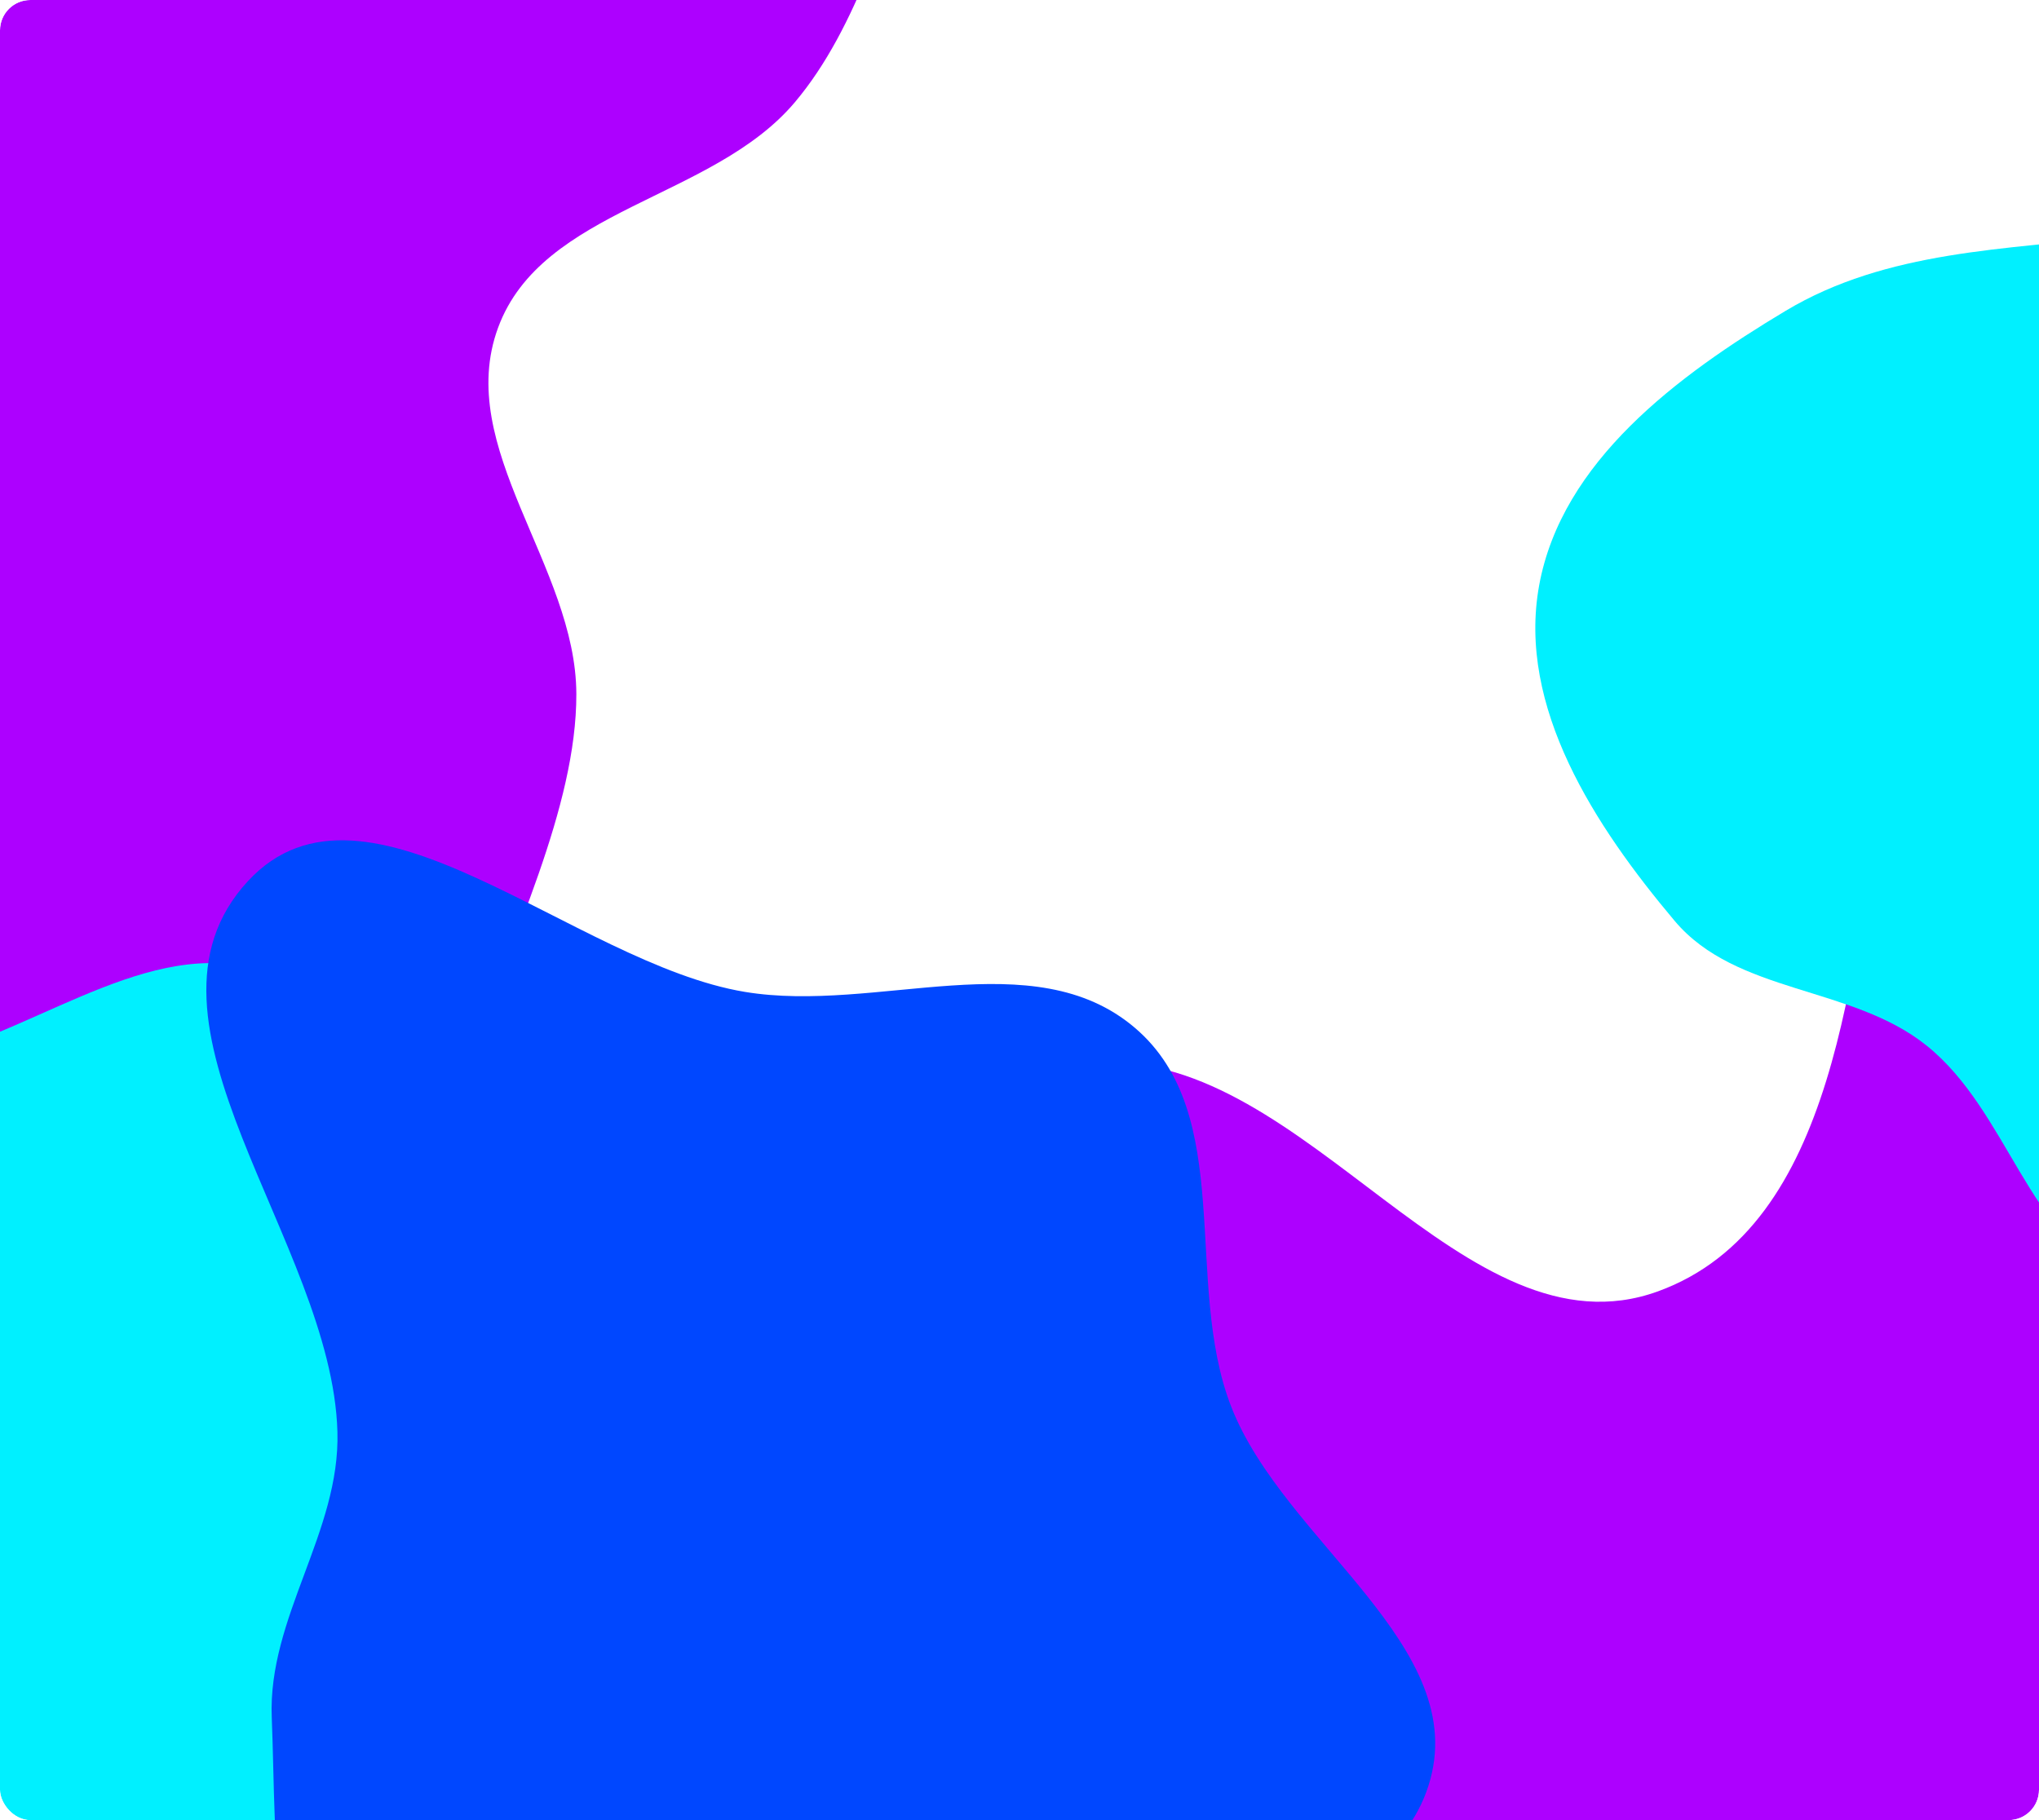 <svg width="672" height="600" viewBox="0 0 672 600" fill="none" xmlns="http://www.w3.org/2000/svg">
<g clip-path="url(#clip0_54_271)">
<rect width="672" height="600" rx="10" fill="white"/>
<g filter="url(#filter0_f_54_271)">
<path fill-rule="evenodd" clip-rule="evenodd" d="M22.959 -127.795C80.389 -141.163 130.457 -90.403 183.937 -65.517C253.522 -33.138 366.745 -35.769 382.512 39.513C398.91 117.808 275.03 154.835 245.667 229.223C219.542 295.409 287.307 401.093 225.775 436.585C161.34 473.75 97.278 359.204 22.959 357.68C-48.482 356.215 -108.712 457.697 -173.917 428.388C-235.306 400.794 -218.033 306.059 -236.313 241.137C-253.654 179.551 -310.817 113.499 -278.043 58.589C-243.677 1.01 -148.495 33.864 -91.557 -1.393C-42.044 -32.052 -33.726 -114.601 22.959 -127.795Z" fill="#AD00FF"/>
</g>
<g filter="url(#filter1_f_54_271)">
<path fill-rule="evenodd" clip-rule="evenodd" d="M672.289 110.27C731.257 96.507 782.666 148.77 837.578 174.392C909.027 207.731 1025.28 205.022 1041.47 282.533C1058.31 363.148 931.111 401.271 900.962 477.862C874.136 546.008 943.717 654.823 880.537 691.365C814.376 729.631 748.598 611.692 672.289 610.123C598.934 608.615 537.09 713.103 470.139 682.925C407.106 654.514 424.841 556.973 406.071 490.129C388.266 426.719 329.572 358.711 363.223 302.175C398.511 242.89 496.241 276.717 554.705 240.416C605.544 208.849 614.085 123.855 672.289 110.27Z" fill="#AD00FF"/>
</g>
<g filter="url(#filter2_f_54_271)">
<path fill-rule="evenodd" clip-rule="evenodd" d="M362.761 -127.639C421.043 -143.511 468.744 -75.653 513.198 -34.713C552.779 1.739 585.007 43.732 603.674 94.23C623.012 146.546 630.366 201.608 620.87 256.576C610.12 318.805 605.701 404.149 546.412 425.697C482.669 448.863 430.483 346.874 362.761 350.38C287.831 354.26 226.167 488.641 164.772 445.457C103.871 402.619 190.083 303.347 189.948 228.826C189.872 186.607 149.547 147.597 164.164 107.996C178.705 68.599 234.915 65.801 261.969 33.702C303.853 -15.994 300.093 -110.573 362.761 -127.639Z" fill="white"/>
</g>
<g filter="url(#filter3_f_54_271)">
<path fill-rule="evenodd" clip-rule="evenodd" d="M-23.659 348.344C14.944 338.516 52.593 306.733 89.713 321.186C126.753 335.608 123.645 392.794 154.586 417.746C206.255 459.411 317.184 445.031 325.022 510.942C332.399 572.964 232.202 588.27 178.699 620.496C146.264 640.033 110.714 646.952 75.618 661.167C36.273 677.103 3.069 713.157 -39.151 708.731C-84.539 703.974 -121.642 671.374 -152.01 637.307C-185.258 600.009 -219.963 557.167 -218.786 507.215C-217.614 457.497 -184.542 412.59 -145.976 381.19C-112.417 353.866 -65.597 359.021 -23.659 348.344Z" fill="#00F0FF"/>
</g>
<g filter="url(#filter4_f_54_271)">
<path fill-rule="evenodd" clip-rule="evenodd" d="M699.721 77.707C744.658 72.336 800.227 41.212 832.097 73.344C865.51 107.032 822.001 166.075 833.118 212.202C842.752 252.172 891.79 276.588 890.99 317.694C890.119 362.519 868.15 411.718 828.82 433.239C789.985 454.489 739.988 440.749 699.721 422.354C668.291 407.996 661.897 366.327 634.963 344.68C610.283 324.846 572.314 327.79 551.921 303.57C525.678 272.403 499.965 233.096 507.256 193.009C514.695 152.111 552.841 123.822 588.5 102.46C621.899 82.451 661.063 82.328 699.721 77.707Z" fill="#00F0FF"/>
</g>
<g filter="url(#filter5_f_54_271)">
<path fill-rule="evenodd" clip-rule="evenodd" d="M245.5 326.976C289.018 334.183 340.499 310.234 374.05 338.838C407.532 367.383 389.837 422.557 405.714 463.565C423.108 508.493 485.482 542.792 470.775 588.667C456.085 634.487 387.736 630.072 345.134 652.528C310.749 670.651 283.898 701.324 245.5 707.408C202.622 714.201 152.068 717.34 119.909 688.212C88.04 659.346 91.289 609.1 89.562 566.165C88.234 533.171 112.144 504.985 111.207 471.977C109.425 409.16 39.013 336.565 81.738 290.433C120.672 248.394 188.936 317.61 245.5 326.976Z" fill="#0047FF"/>
</g>
</g>
<defs>
<filter id="filter0_f_54_271" x="-588" y="-430" width="1272" height="1174" filterUnits="userSpaceOnUse" color-interpolation-filters="sRGB">
<feFlood flood-opacity="0" result="BackgroundImageFix"/>
<feBlend mode="normal" in="SourceGraphic" in2="BackgroundImageFix" result="shape"/>
<feGaussianBlur stdDeviation="150" result="effect1_foregroundBlur_54_271"/>
</filter>
<filter id="filter1_f_54_271" x="53" y="-192" width="1290" height="1191" filterUnits="userSpaceOnUse" color-interpolation-filters="sRGB">
<feFlood flood-opacity="0" result="BackgroundImageFix"/>
<feBlend mode="normal" in="SourceGraphic" in2="BackgroundImageFix" result="shape"/>
<feGaussianBlur stdDeviation="150" result="effect1_foregroundBlur_54_271"/>
</filter>
<filter id="filter2_f_54_271" x="-157" y="-430" width="1082" height="1184" filterUnits="userSpaceOnUse" color-interpolation-filters="sRGB">
<feFlood flood-opacity="0" result="BackgroundImageFix"/>
<feBlend mode="normal" in="SourceGraphic" in2="BackgroundImageFix" result="shape"/>
<feGaussianBlur stdDeviation="150" result="effect1_foregroundBlur_54_271"/>
</filter>
<filter id="filter3_f_54_271" x="-518.815" y="17.478" width="1144.22" height="991.627" filterUnits="userSpaceOnUse" color-interpolation-filters="sRGB">
<feFlood flood-opacity="0" result="BackgroundImageFix"/>
<feBlend mode="normal" in="SourceGraphic" in2="BackgroundImageFix" result="shape"/>
<feGaussianBlur stdDeviation="150" result="effect1_foregroundBlur_54_271"/>
</filter>
<filter id="filter4_f_54_271" x="206" y="-241" width="985" height="985" filterUnits="userSpaceOnUse" color-interpolation-filters="sRGB">
<feFlood flood-opacity="0" result="BackgroundImageFix"/>
<feBlend mode="normal" in="SourceGraphic" in2="BackgroundImageFix" result="shape"/>
<feGaussianBlur stdDeviation="150" result="effect1_foregroundBlur_54_271"/>
</filter>
<filter id="filter5_f_54_271" x="-232" y="-23" width="1005" height="1035" filterUnits="userSpaceOnUse" color-interpolation-filters="sRGB">
<feFlood flood-opacity="0" result="BackgroundImageFix"/>
<feBlend mode="normal" in="SourceGraphic" in2="BackgroundImageFix" result="shape"/>
<feGaussianBlur stdDeviation="150" result="effect1_foregroundBlur_54_271"/>
</filter>
<clipPath id="clip0_54_271">
<rect width="672" height="600" rx="10" fill="white"/>
</clipPath>
</defs>
</svg>
